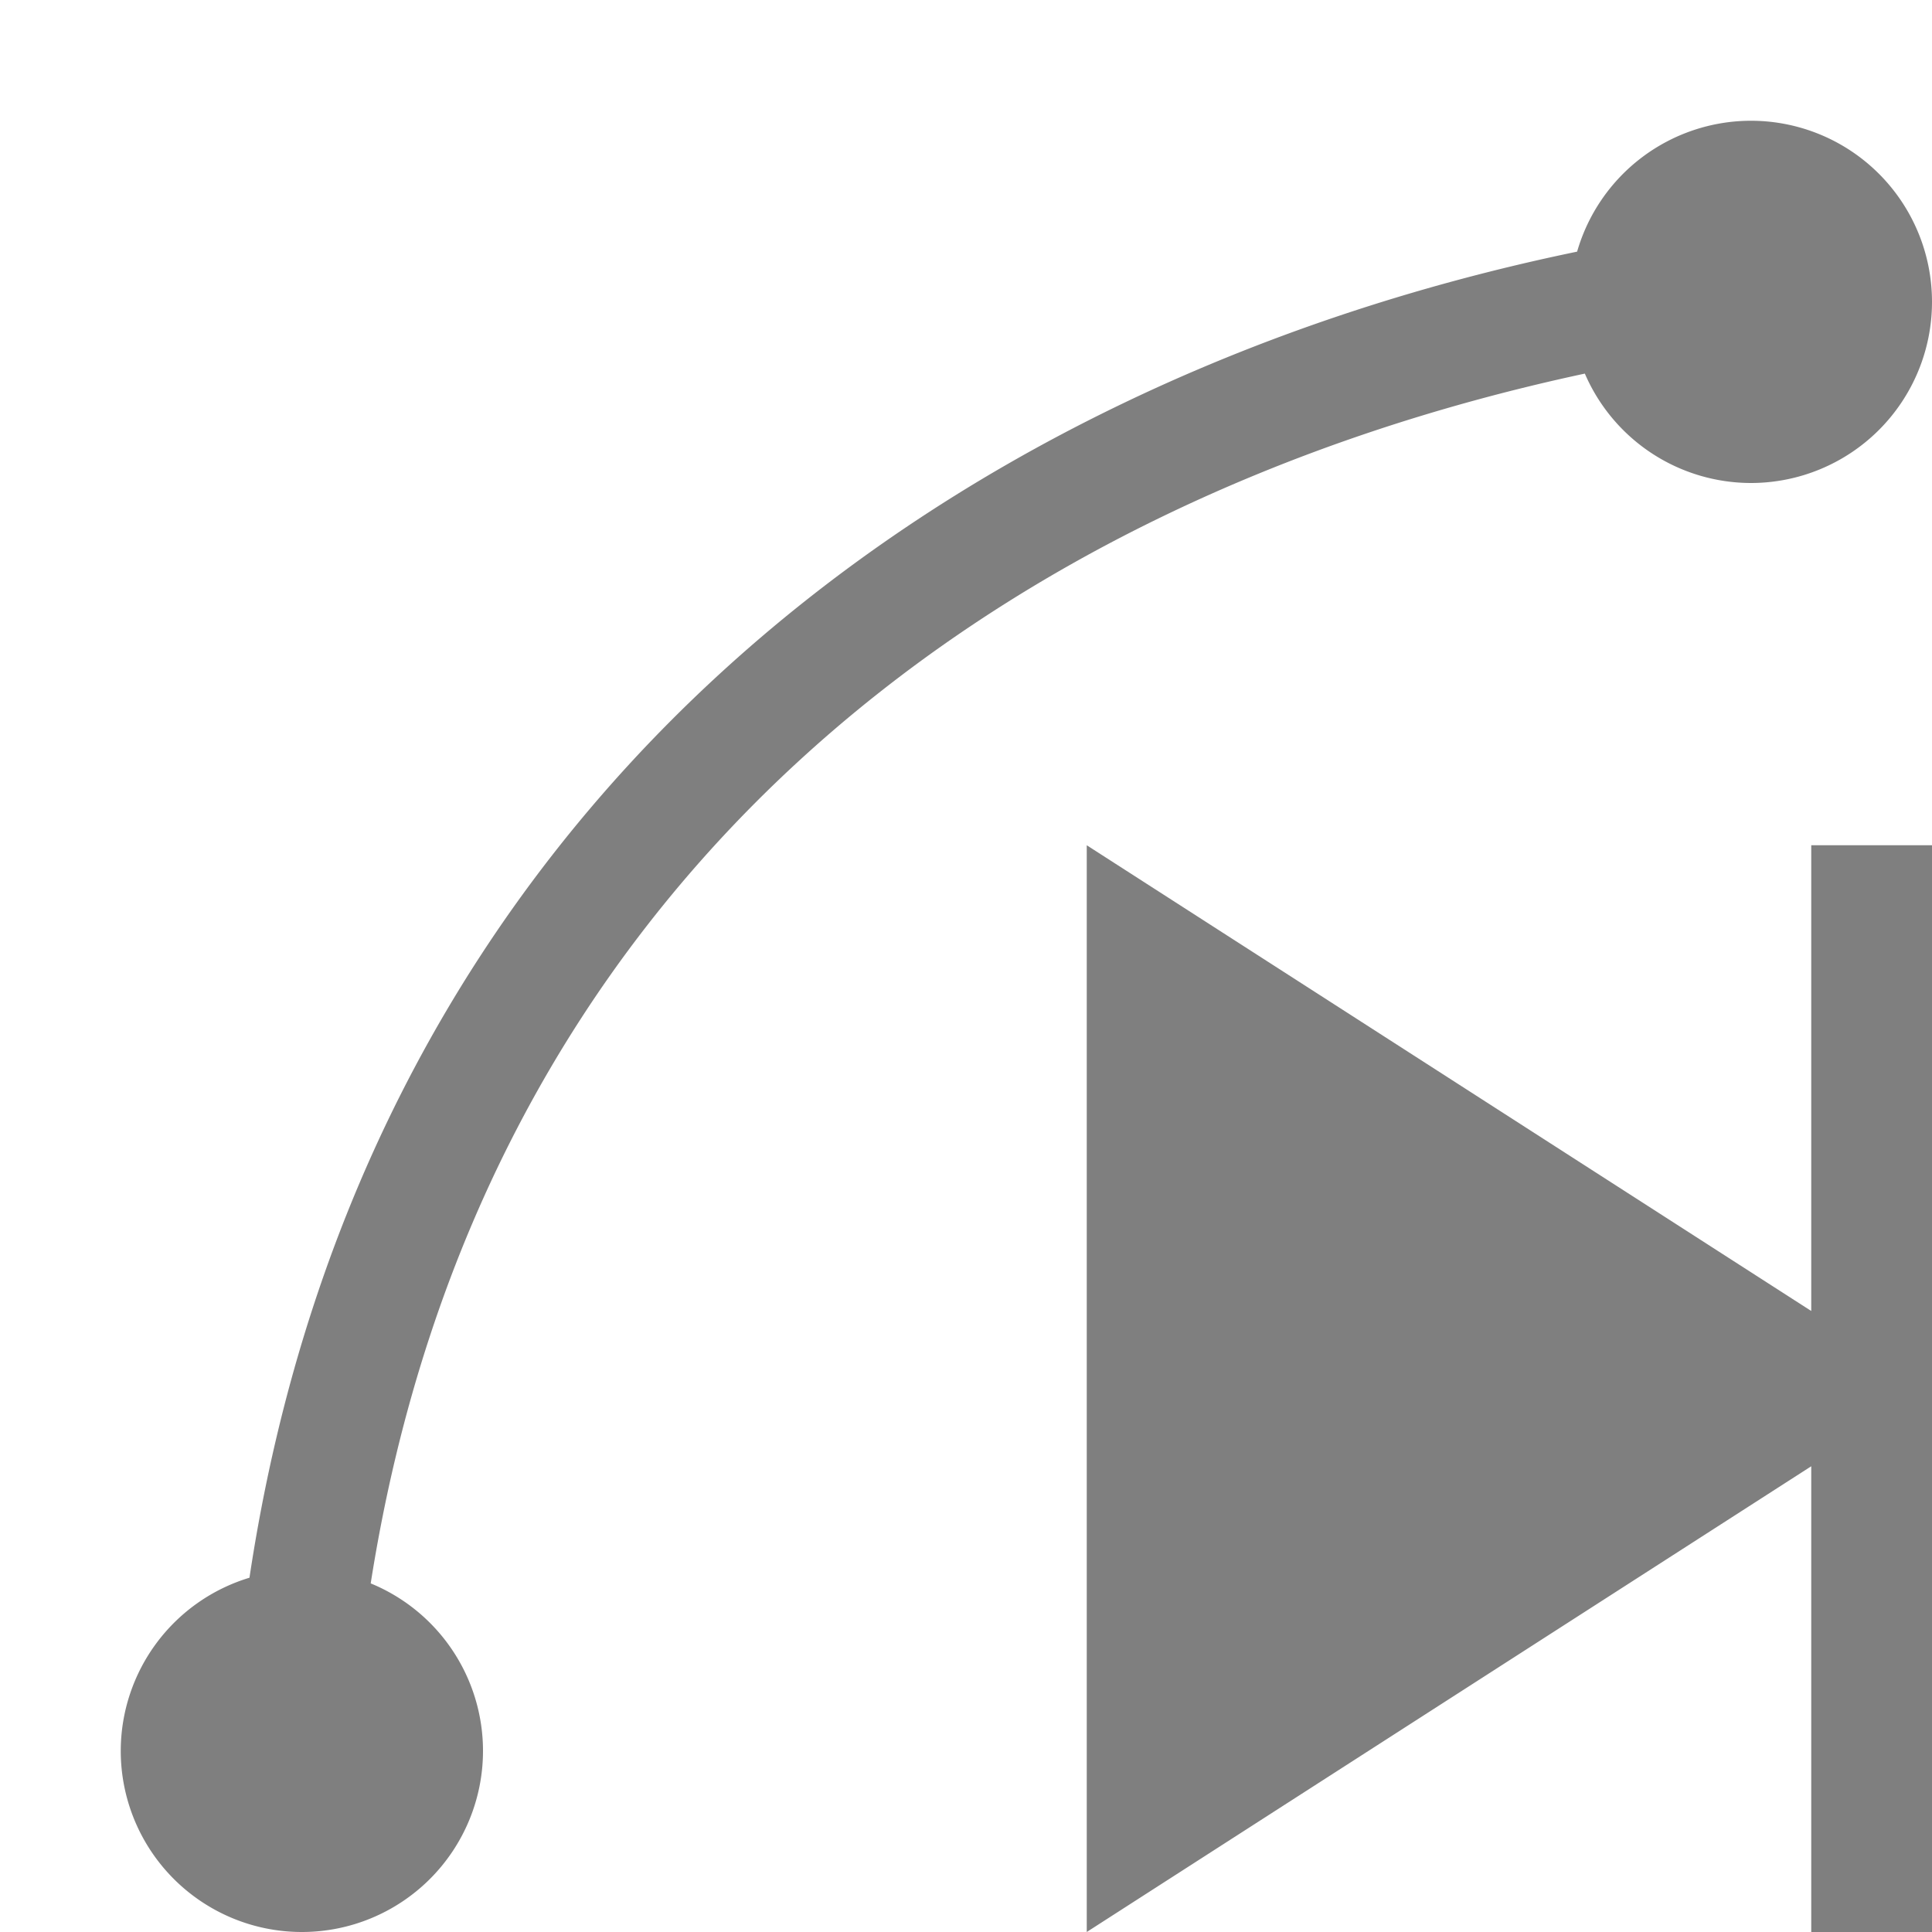 <?xml version="1.0" encoding="UTF-8" standalone="no"?>
<svg
   xmlns:osb="http://www.openswatchbook.org/uri/2009/osb"
   xmlns:dc="http://purl.org/dc/elements/1.1/"
   xmlns:cc="http://creativecommons.org/ns#"
   xmlns:rdf="http://www.w3.org/1999/02/22-rdf-syntax-ns#"
   xmlns:svg="http://www.w3.org/2000/svg"
   xmlns="http://www.w3.org/2000/svg"
   width="16"
   height="16"
   viewBox="0 0 16 16"
   id="svg6394"
   version="1.1">
  <defs
     id="defs6396">
    <linearGradient
       id="linearGradient19282"
       osb:paint="solid"
       gradientTransform="matrix(-0.408,2.736,1.447,0.189,2588.486,828.26)">
      <stop
         style="stop-color:#000000;stop-opacity:1;"
         offset="0"
         id="stop19284" />
    </linearGradient>
    <linearGradient
       id="linearGradient19282-3"
       osb:paint="solid"
       gradientTransform="matrix(-2.736,0.408,-0.189,-1.447,-804.26,-2564.486)">
      <stop
         style="stop-color:#000000;stop-opacity:1;"
         offset="0"
         id="stop19284-6" />
    </linearGradient>
    <linearGradient
       gradientTransform="matrix(-2.737,0.408,-0.189,-1.447,-1254.46,-3933.777)"
       osb:paint="solid"
       id="linearGradient19282-36">
      <stop
         id="stop19284-7"
         offset="0"
         style="stop-color:#666666;stop-opacity:1;" />
    </linearGradient>
  </defs>
  <path
     id="rect7537"
     d="m 14.5,1 a 1.5,1.5 0 0 0 -1.439,1.084 C 7.73,3.186 3.017,6.742 2.066,13.066 A 1.5,1.5 0 0 0 1,14.5 1.5,1.5 0 0 0 2.5,16 1.5,1.5 0 0 0 4,14.5 1.5,1.5 0 0 0 3.07,13.113 C 3.98,7.324 8.183,4.153 13.125,3.094 a 1.5,1.5 0 0 0 1.375,0.906 1.5,1.5 0 0 0 1.5,-1.5 1.5,1.5 0 0 0 -1.5,-1.5 z m -5.5,6 L 9,11.5 9,16 12.5,13.75 15,12.143 15,16 l 1,0 0,-4.5 0,-4.5 -1,0 0,3.857 -2.5,-1.607 -3.5,-2.25 z"
     style="opacity:0.5;fill:#000000;fill-opacity:1" />
</svg>
